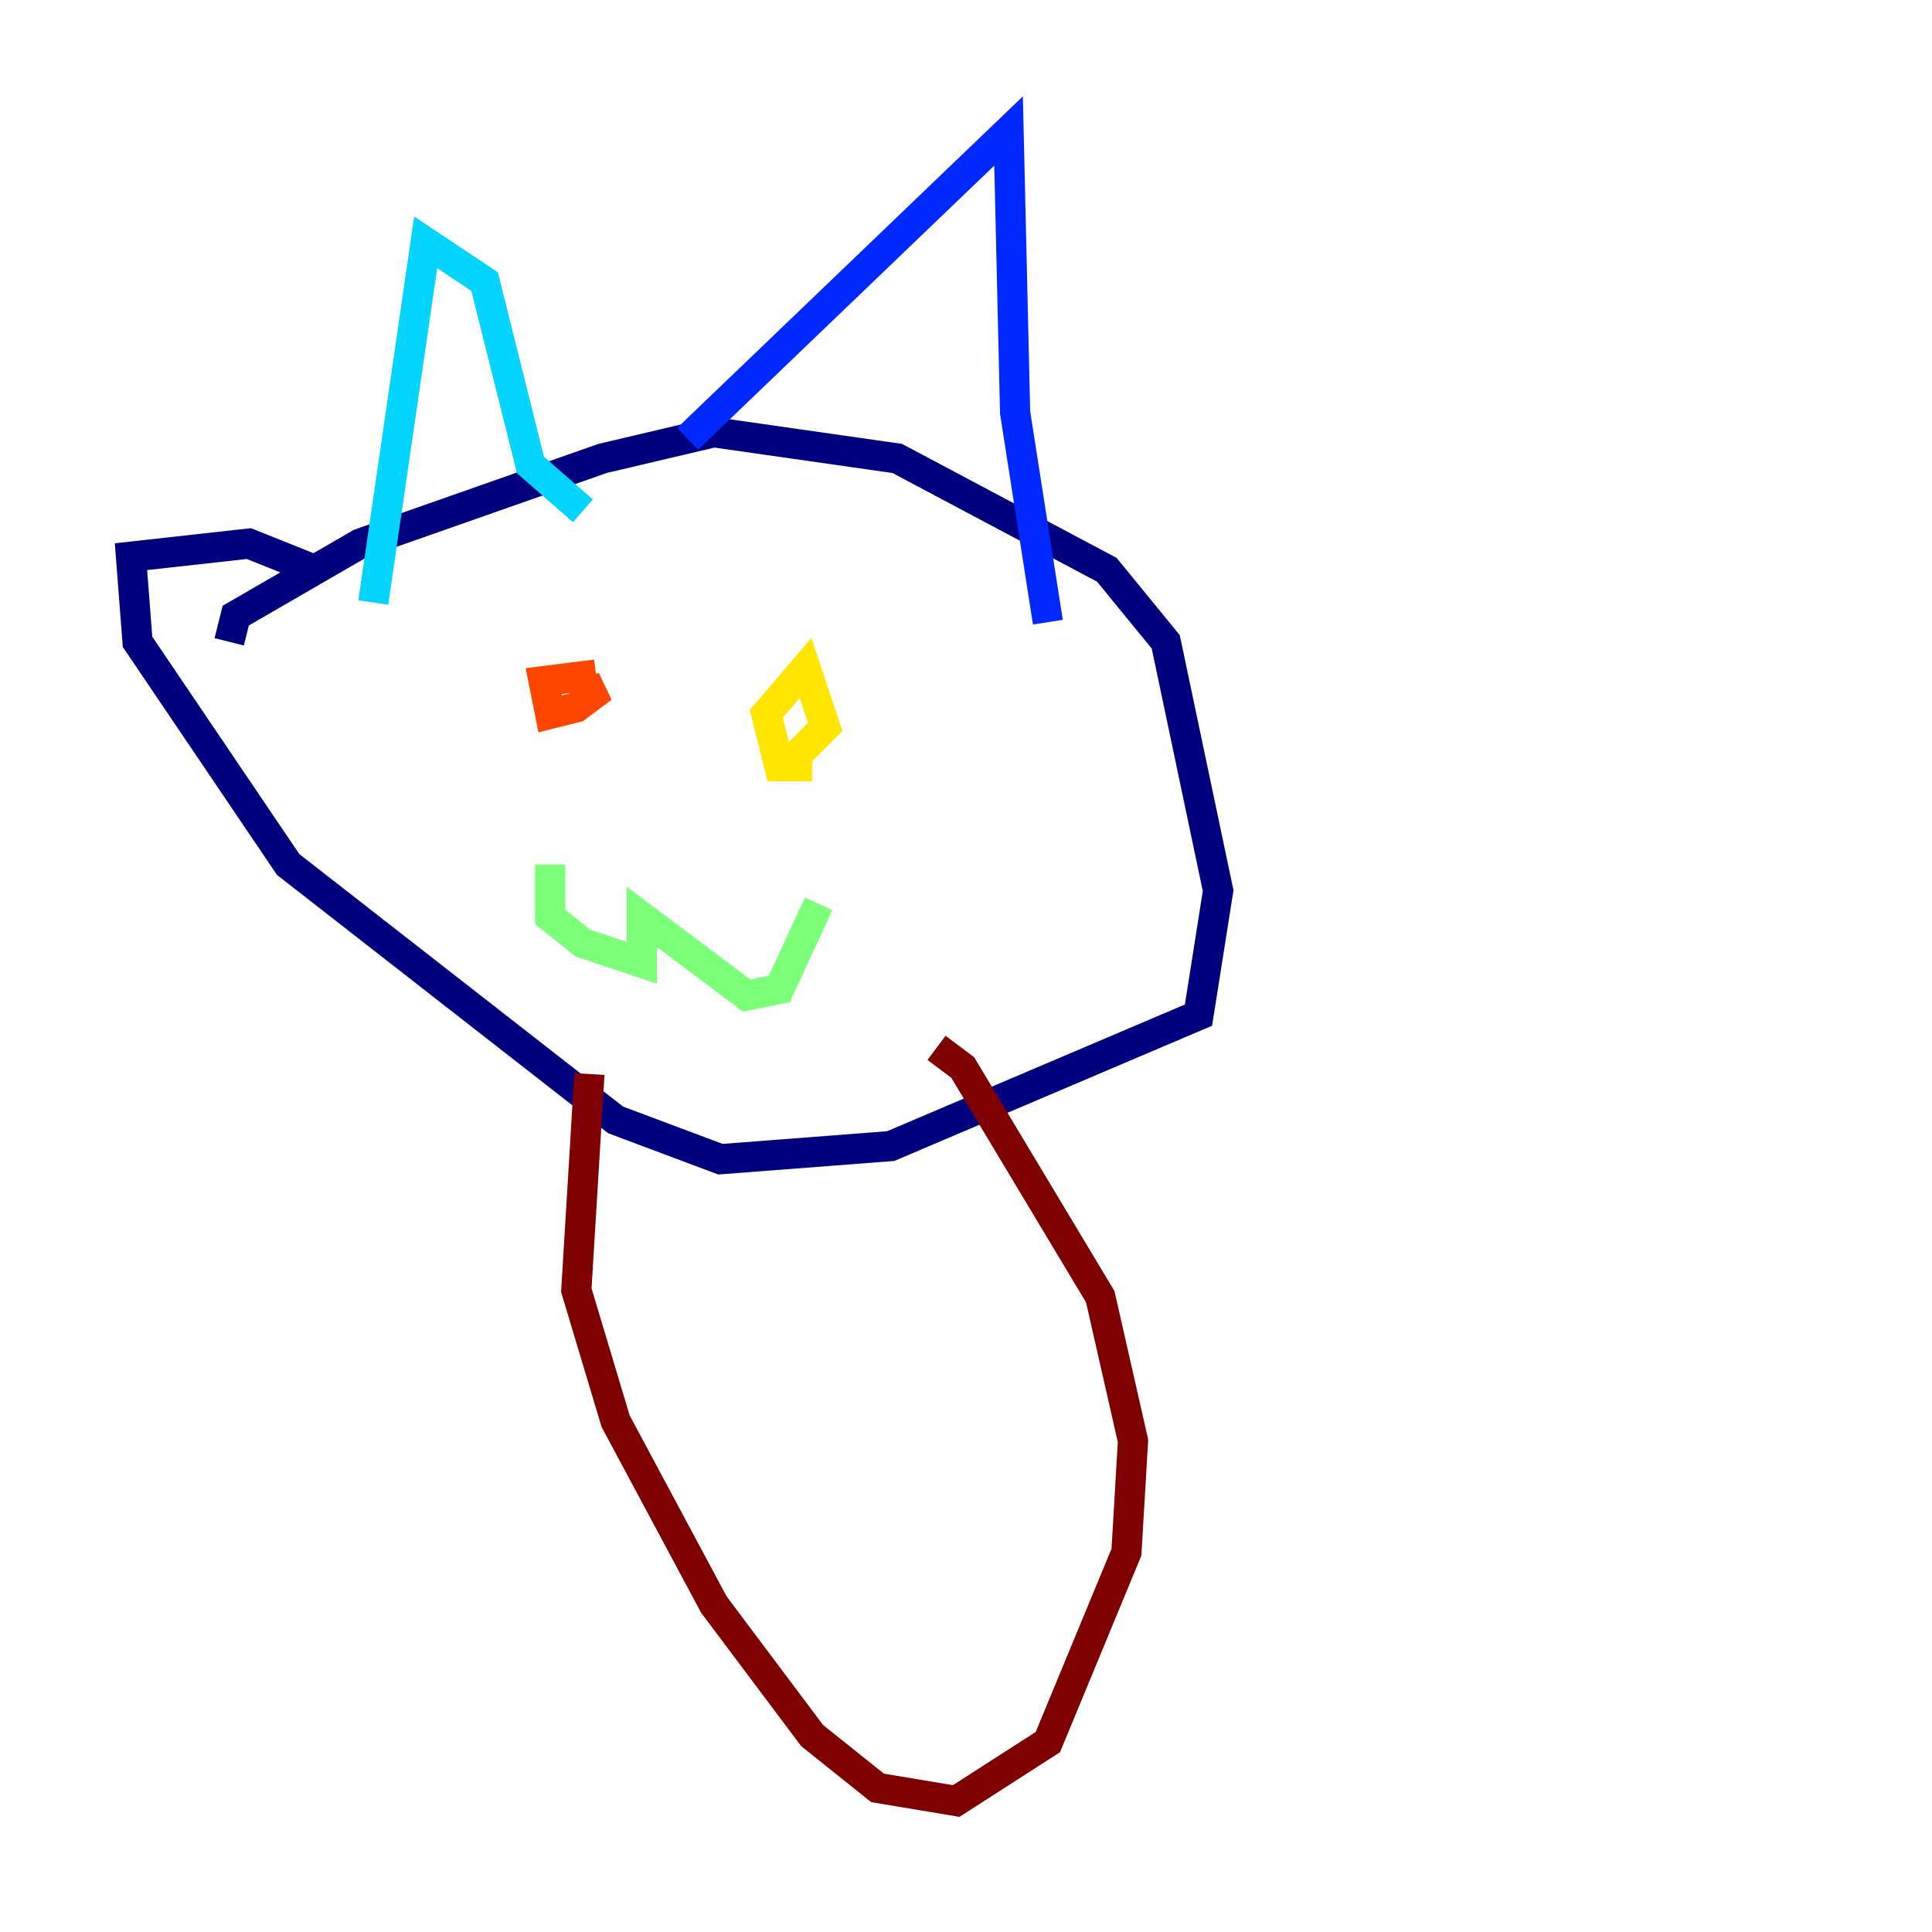 <?xml version="1.0" encoding="utf-8" ?>
<svg baseProfile="tiny" height="128" version="1.2" viewBox="0,0,128,128" width="128" xmlns="http://www.w3.org/2000/svg" xmlns:ev="http://www.w3.org/2001/xml-events" xmlns:xlink="http://www.w3.org/1999/xlink"><defs /><polyline fill="none" points="15.186,42.522 15.62,40.786 23.864,36.014 39.919,30.373 47.295,28.637 59.444,30.373 73.329,37.749 77.234,42.522 80.705,59.01 79.403,67.254 59.01,75.932 47.729,76.8 40.786,74.197 19.091,57.275 9.112,42.522 8.678,36.881 16.488,36.014 20.827,37.749" stroke="#00007f" stroke-width="2" /><polyline fill="none" points="45.559,29.071 66.82,8.678 67.254,27.336 69.424,41.22" stroke="#0028ff" stroke-width="2" /><polyline fill="none" points="38.617,33.844 35.146,30.807 32.108,18.658 28.203,16.054 24.732,39.919" stroke="#00d4ff" stroke-width="2" /><polyline fill="none" points="36.447,57.275 36.447,60.746 38.617,62.481 42.522,63.783 42.522,60.746 49.464,65.953 51.634,65.519 54.237,59.878" stroke="#7cff79" stroke-width="2" /><polyline fill="none" points="52.068,50.766 53.803,50.766 51.634,50.766 50.766,47.295 53.37,44.258 54.671,48.163 52.068,50.766" stroke="#ffe500" stroke-width="2" /><polyline fill="none" points="38.183,45.993 39.919,45.559 38.183,46.861 36.447,47.295 36.014,45.125 39.485,44.691" stroke="#ff4600" stroke-width="2" /><polyline fill="none" points="62.047,69.424 63.783,70.725 72.895,85.912 75.064,95.458 74.63,102.834 69.424,115.417 63.349,119.322 58.142,118.454 53.803,114.983 47.295,106.305 40.786,94.156 38.183,85.478 39.051,71.159" stroke="#7f0000" stroke-width="2" /></svg>